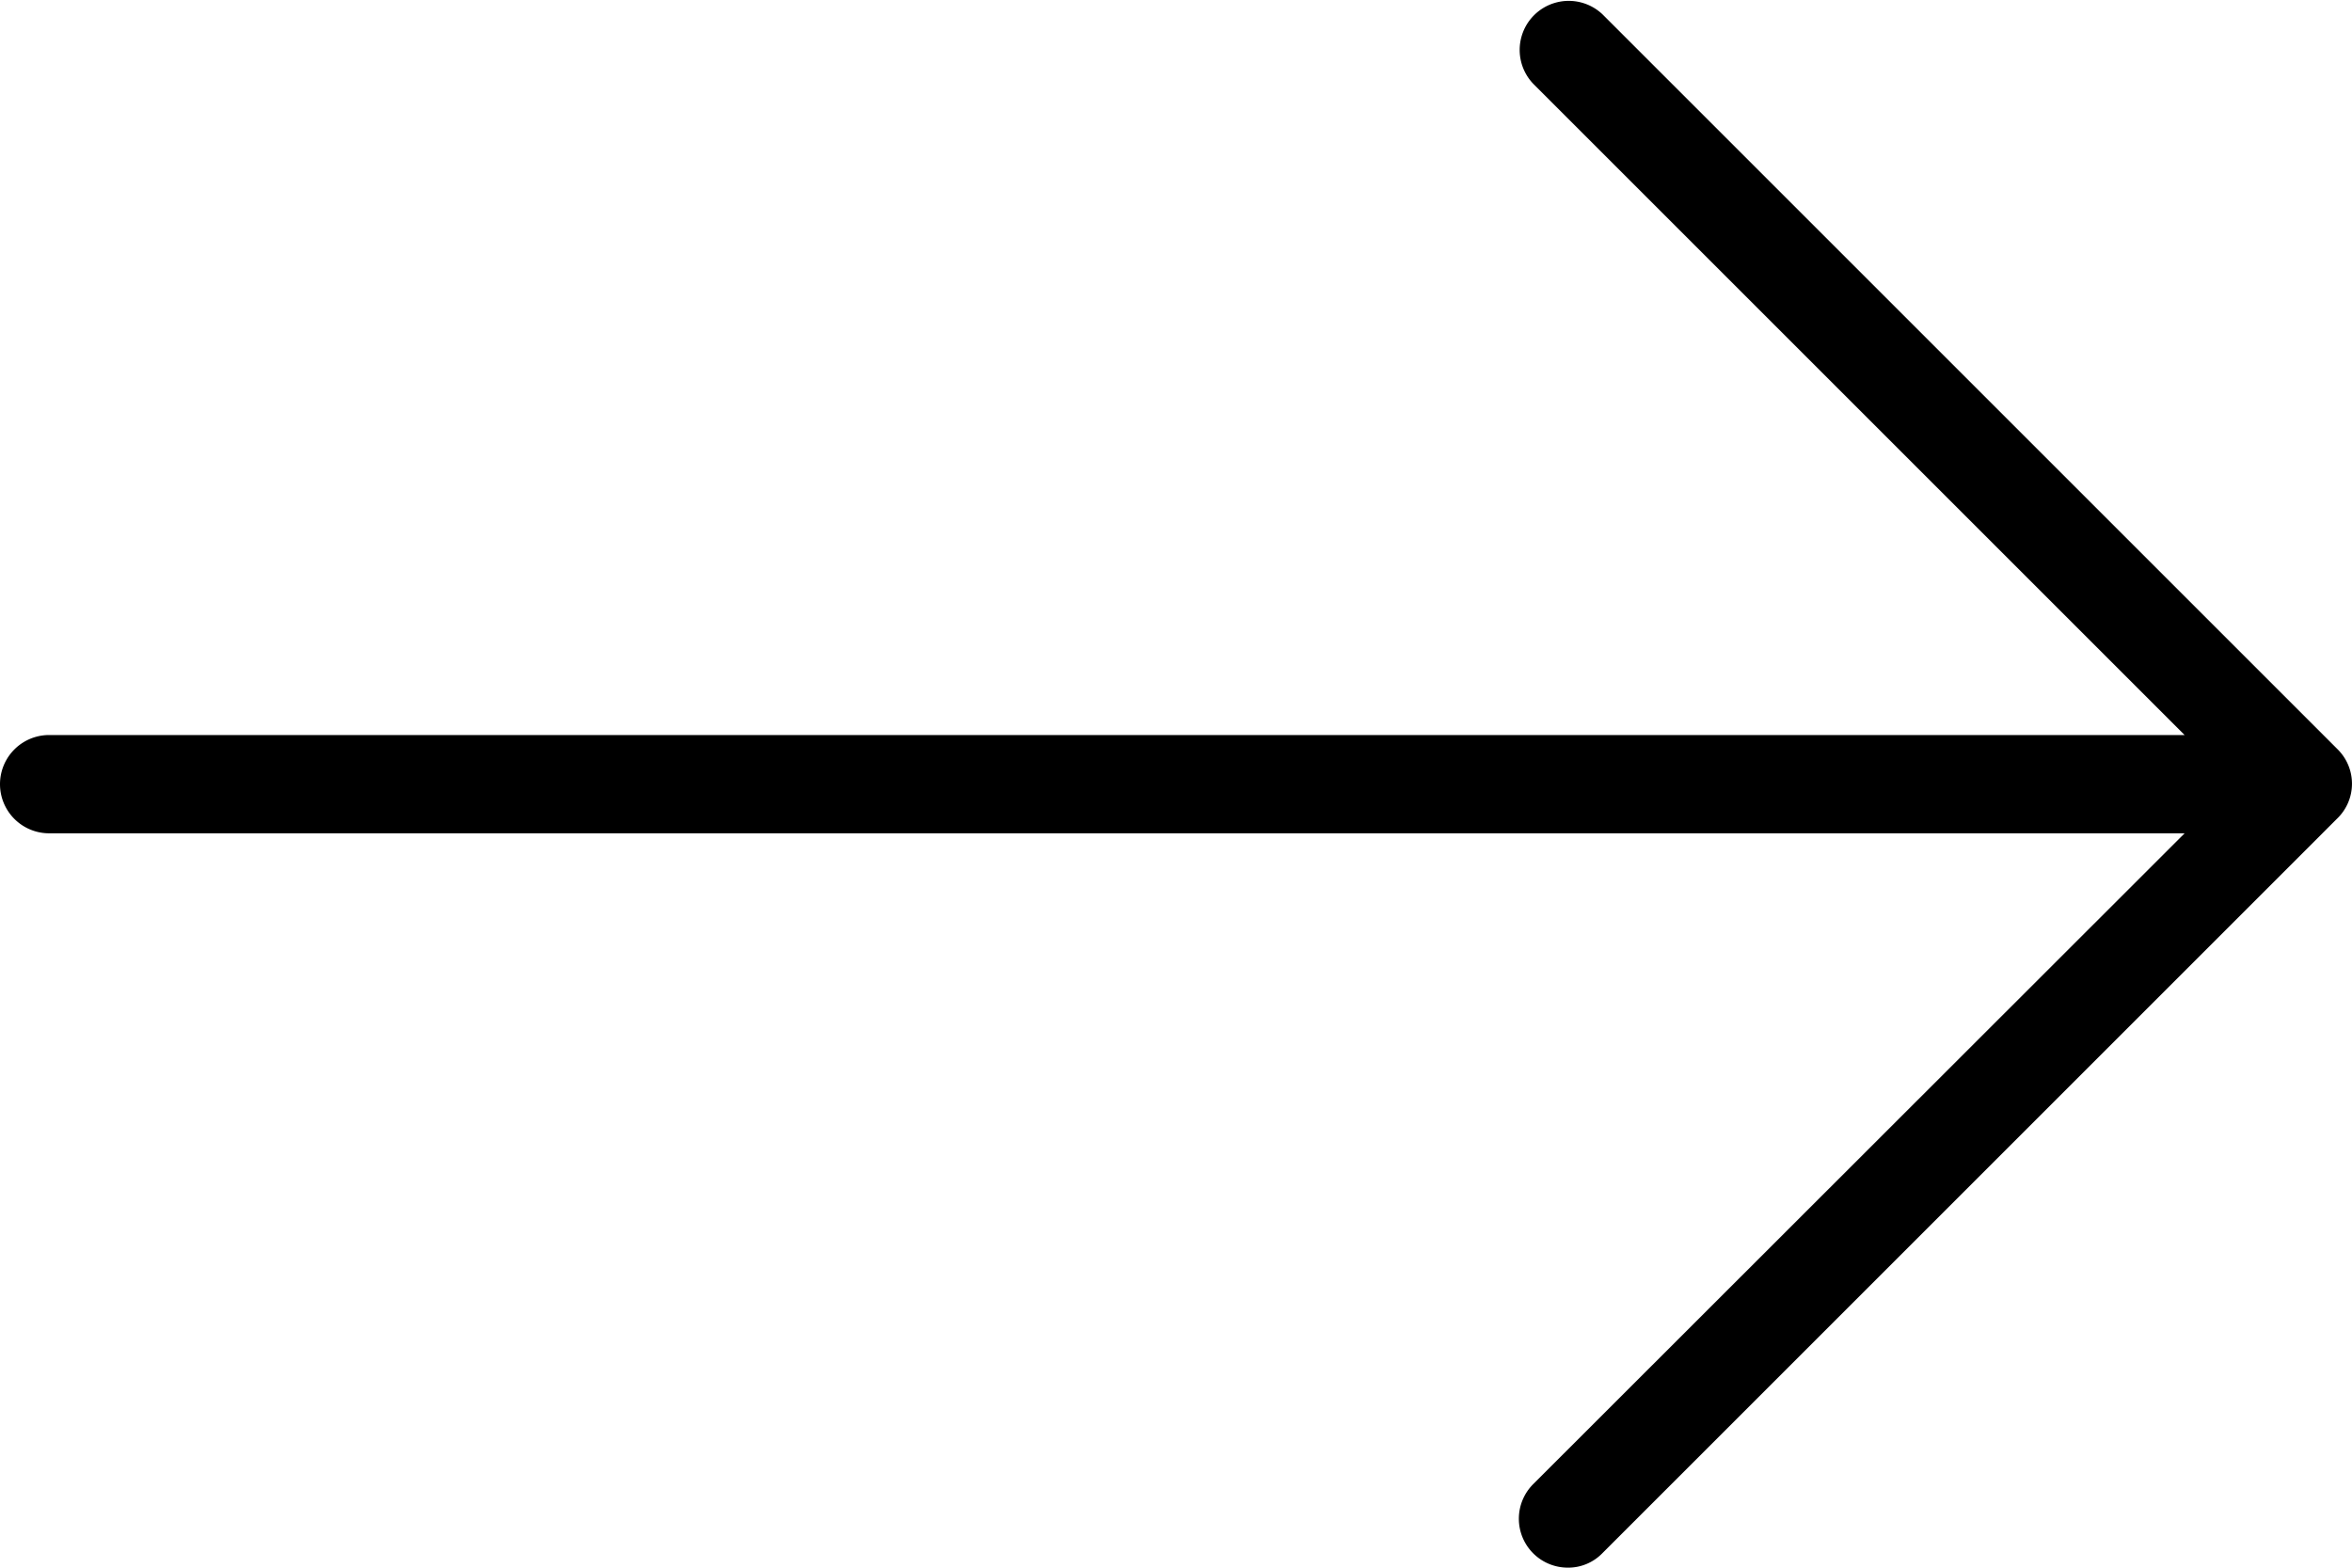<svg xmlns="http://www.w3.org/2000/svg" viewBox="0 0 512.04 341.35"><title>1arrow_black</title><g id="Слой_2" data-name="Слой 2"><g id="Layer_1" data-name="Layer 1"><path d="M508.9,163.15l-160-160a10.68,10.68,0,0,0-15.1,15.1l141.8,141.8H10.7a10.7,10.7,0,1,0,0,21.4H475.6L333.8,323.15a10.65,10.65,0,0,0,7.5,18.2,10.35,10.35,0,0,0,7.5-3.1l160-160A10.54,10.54,0,0,0,508.9,163.15Z"/></g></g></svg>